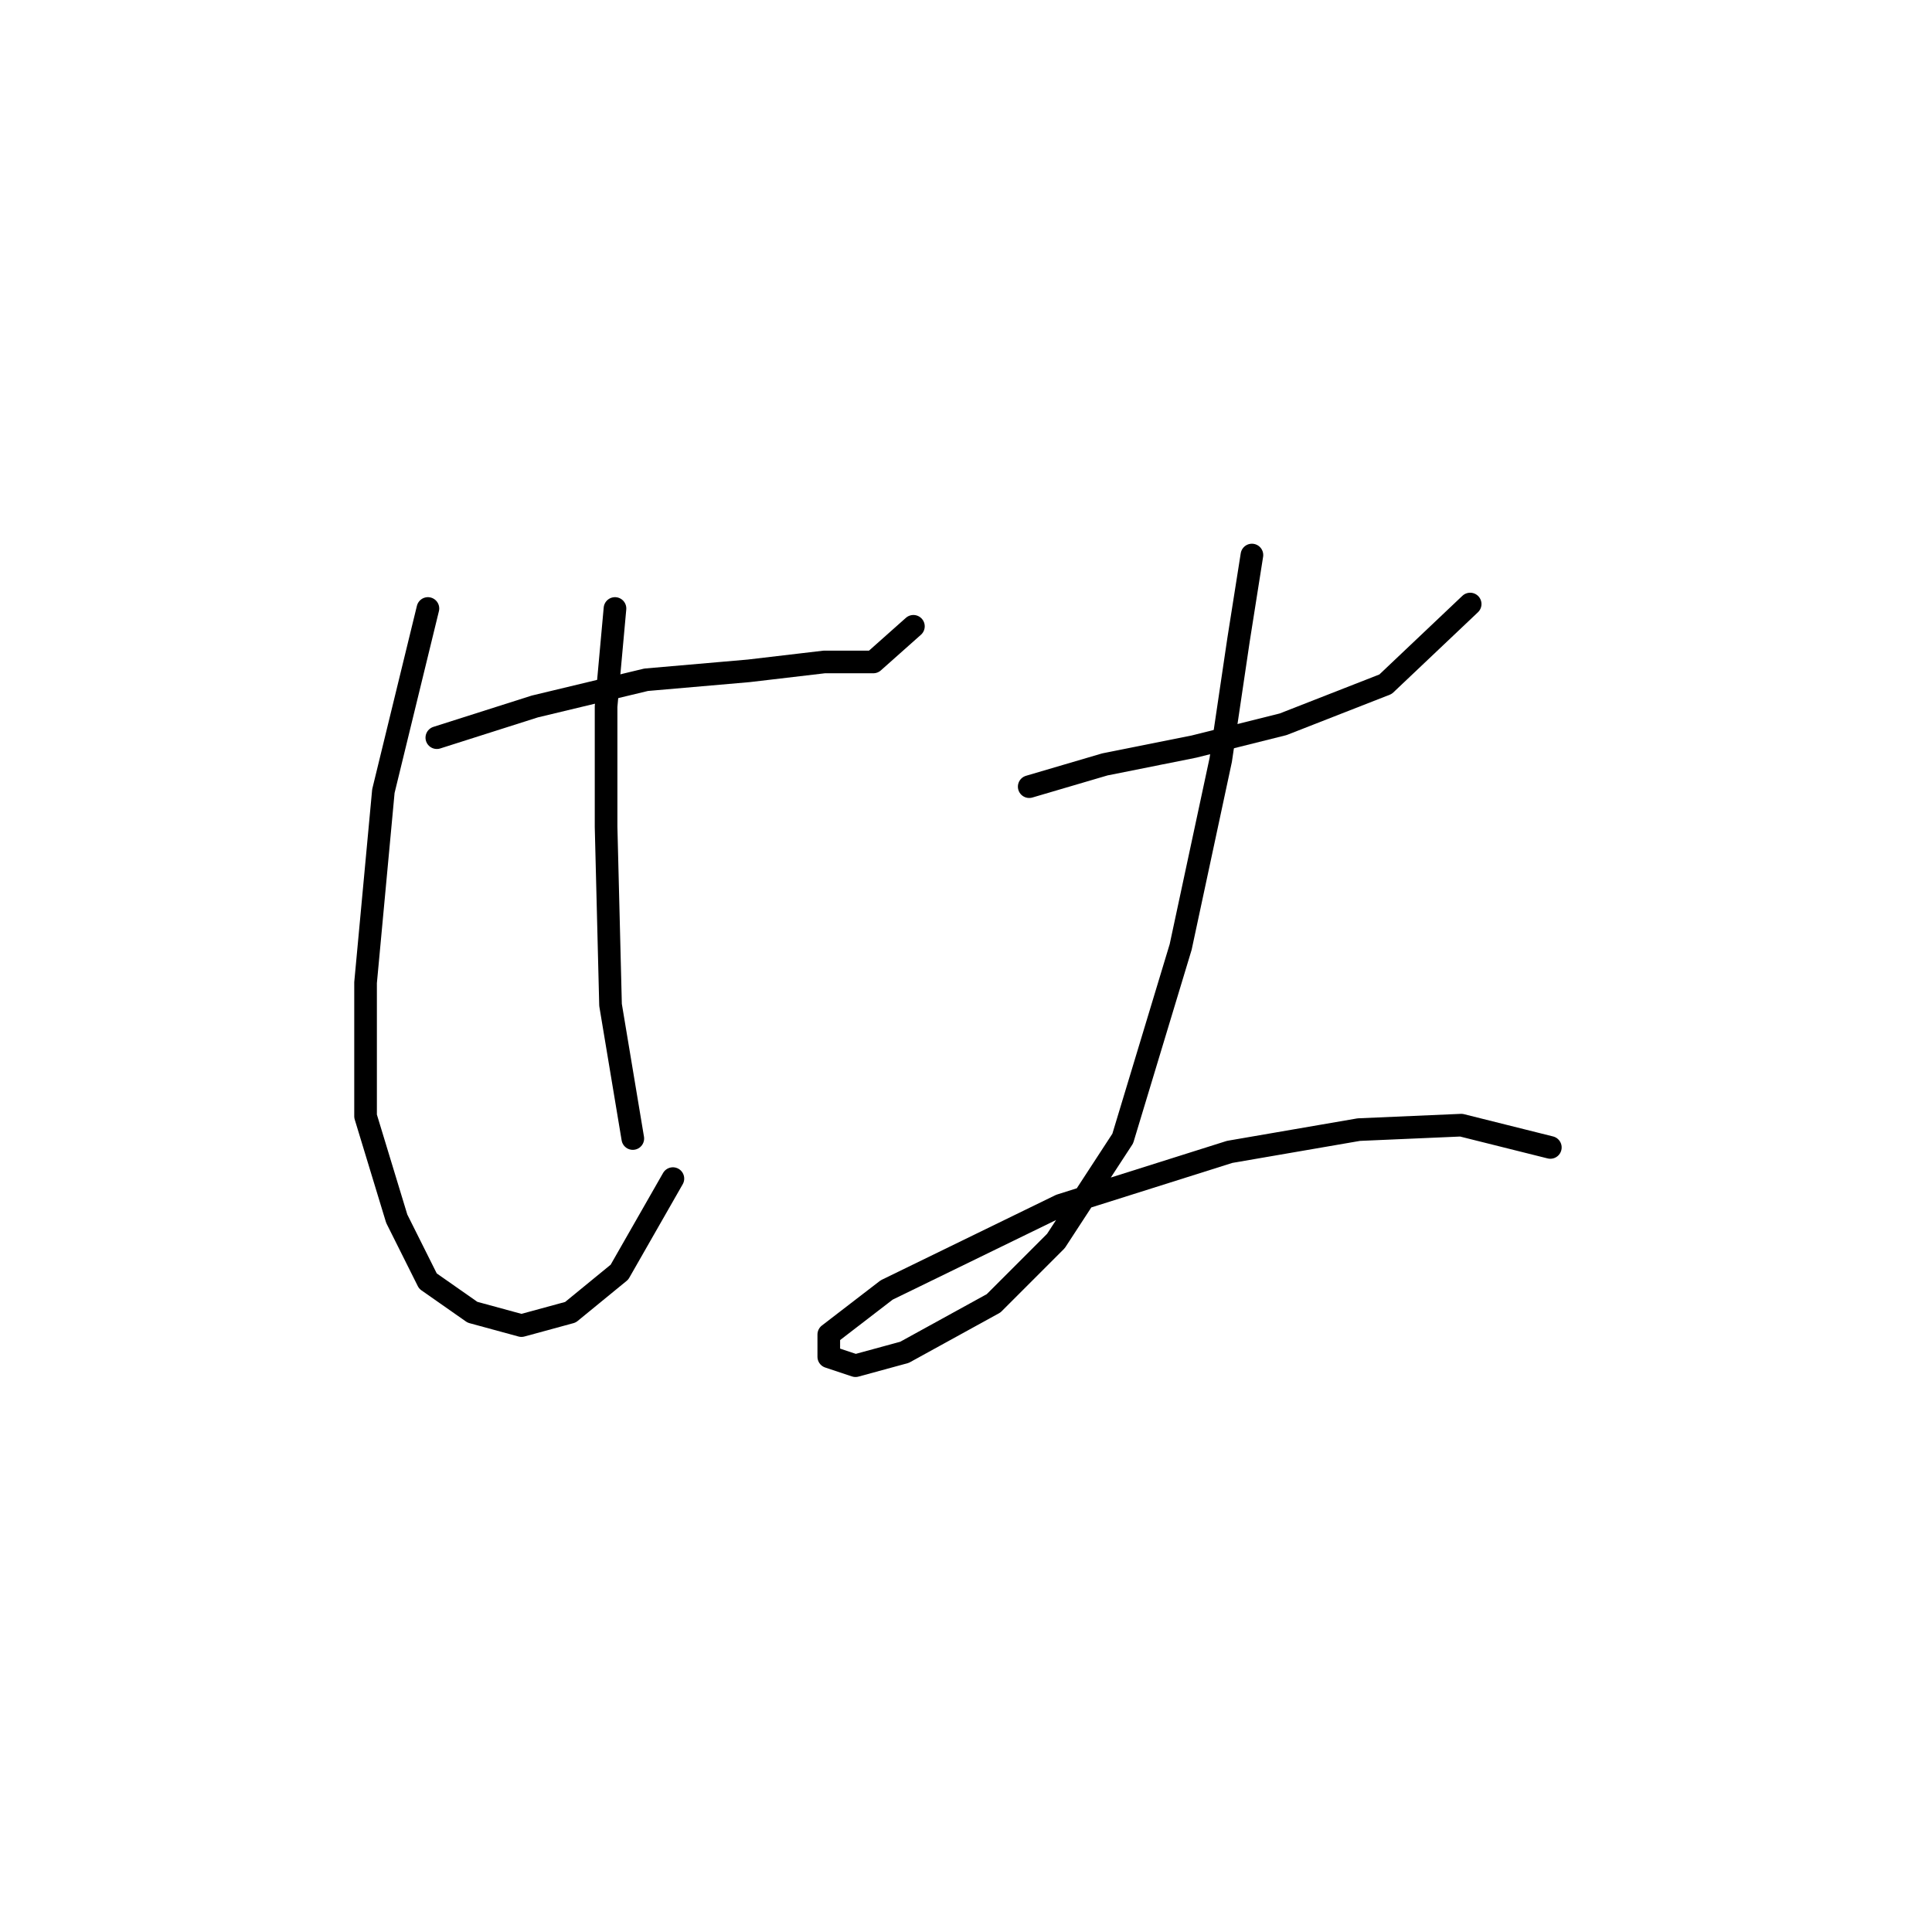 <?xml version="1.0" standalone="no"?>
    <svg width="256" height="256" xmlns="http://www.w3.org/2000/svg" version="1.1">
    <polyline stroke="black" stroke-width="3" stroke-linecap="round" fill="transparent" stroke-linejoin="round" points="57.882 97.744 70.866 93.612 85.62 90.071 99.195 88.891 109.228 87.711 115.72 87.711 121.031 82.989 121.031 82.989 " />
        <polyline stroke="black" stroke-width="3" stroke-linecap="round" fill="transparent" stroke-linejoin="round" points="56.701 80.628 50.8 104.826 48.439 130.204 48.439 147.909 52.57 161.484 56.701 169.746 62.603 173.878 69.095 175.648 75.587 173.878 82.079 168.566 89.162 156.172 89.162 156.172 " />
        <polyline stroke="black" stroke-width="3" stroke-linecap="round" fill="transparent" stroke-linejoin="round" points="81.489 80.628 80.309 93.612 80.309 109.547 80.899 133.155 83.85 150.86 83.85 150.86 " />
        <polyline stroke="black" stroke-width="3" stroke-linecap="round" fill="transparent" stroke-linejoin="round" points="136.376 104.236 146.409 101.285 158.213 98.924 170.017 95.973 183.591 90.662 194.805 80.038 194.805 80.038 " />
        <polyline stroke="black" stroke-width="3" stroke-linecap="round" fill="transparent" stroke-linejoin="round" points="165.886 73.546 164.115 84.76 161.754 100.695 156.443 125.482 148.77 150.86 139.917 164.435 131.655 172.697 119.851 179.189 113.359 180.96 109.818 179.779 109.818 176.828 117.49 170.927 140.508 159.713 162.935 152.631 180.05 149.68 193.624 149.09 205.428 152.041 205.428 152.041 " />
        </svg>